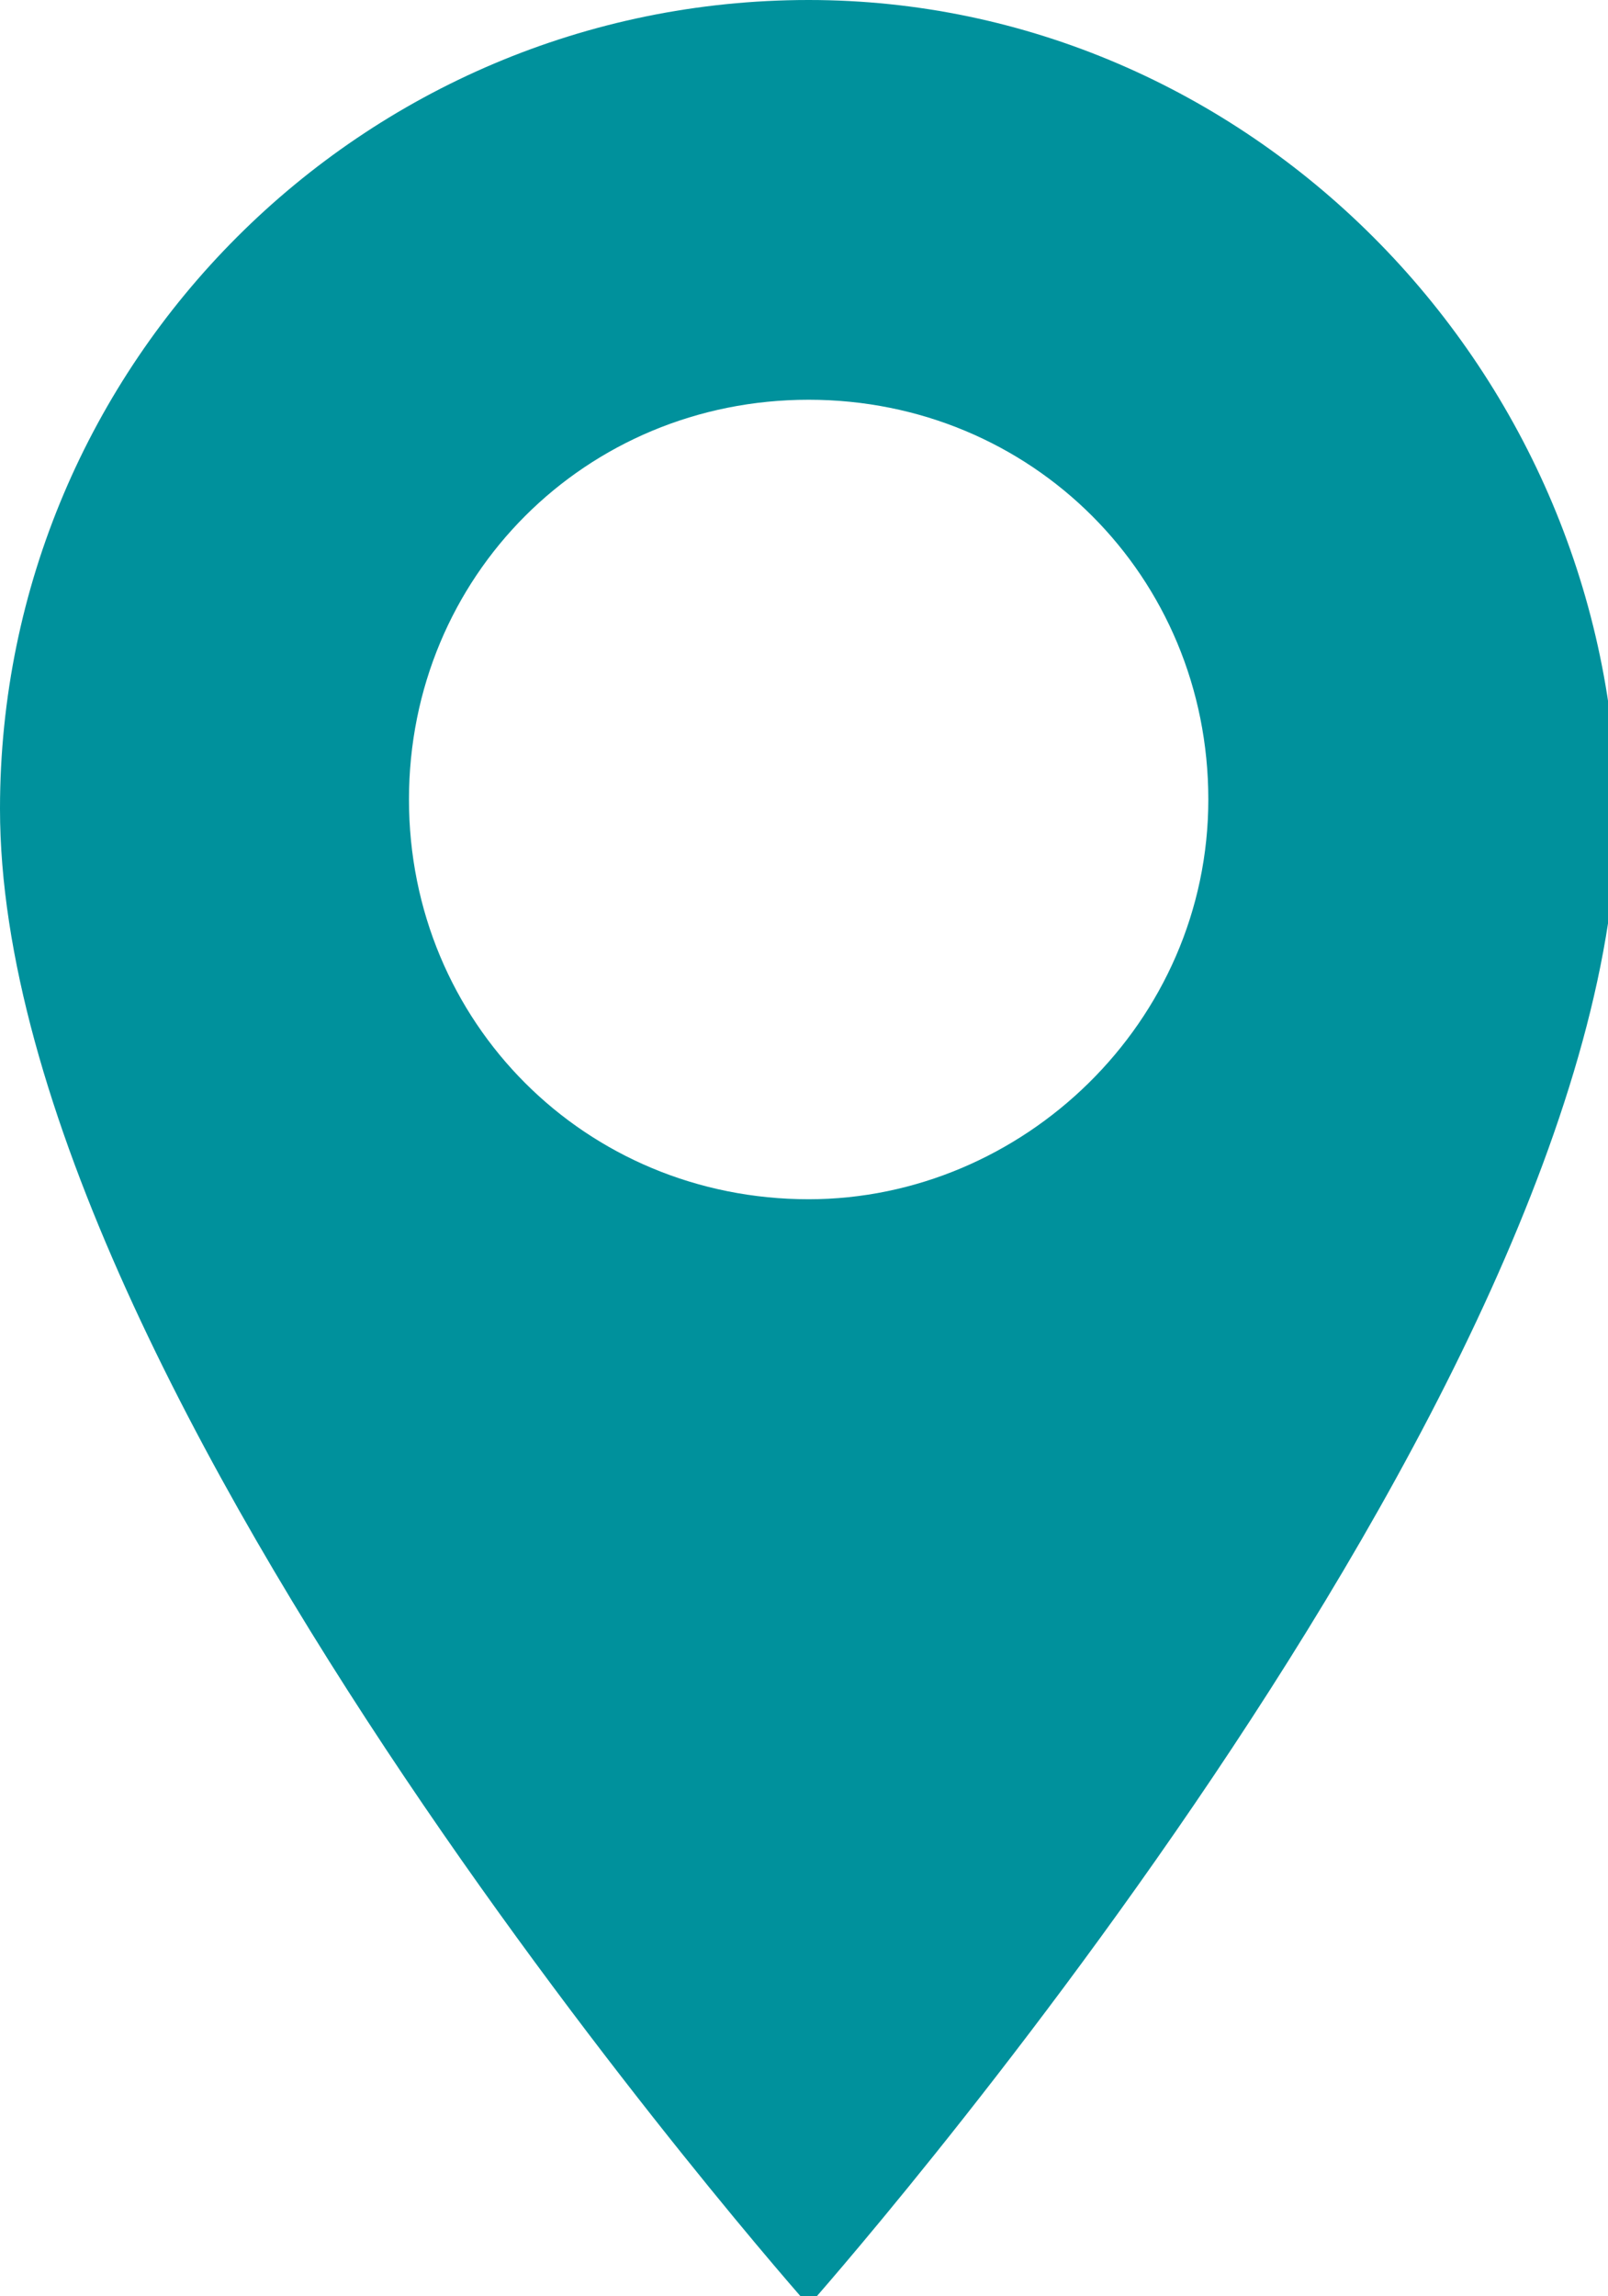 <svg xmlns="http://www.w3.org/2000/svg" xmlns:xlink="http://www.w3.org/1999/xlink" viewBox="0 0 17.3 24.7">
<style type="text/css">
	.st0{fill:#00919C;}
</style>
<path id="XMLID_52_" class="st0" d="M8.7,0C3.9,0,0,3.9,0,8.7c0,6.3,8.7,16.1,8.7,16.1s8.7-9.8,8.7-16.1C17.3,3.9,13.4,0,8.7,0z
	 M8.7,12.9c-2.4,0-4.3-1.9-4.3-4.3s1.9-4.3,4.3-4.3c2.4,0,4.3,1.9,4.3,4.3S11,12.9,8.7,12.9z"/>
</svg>
